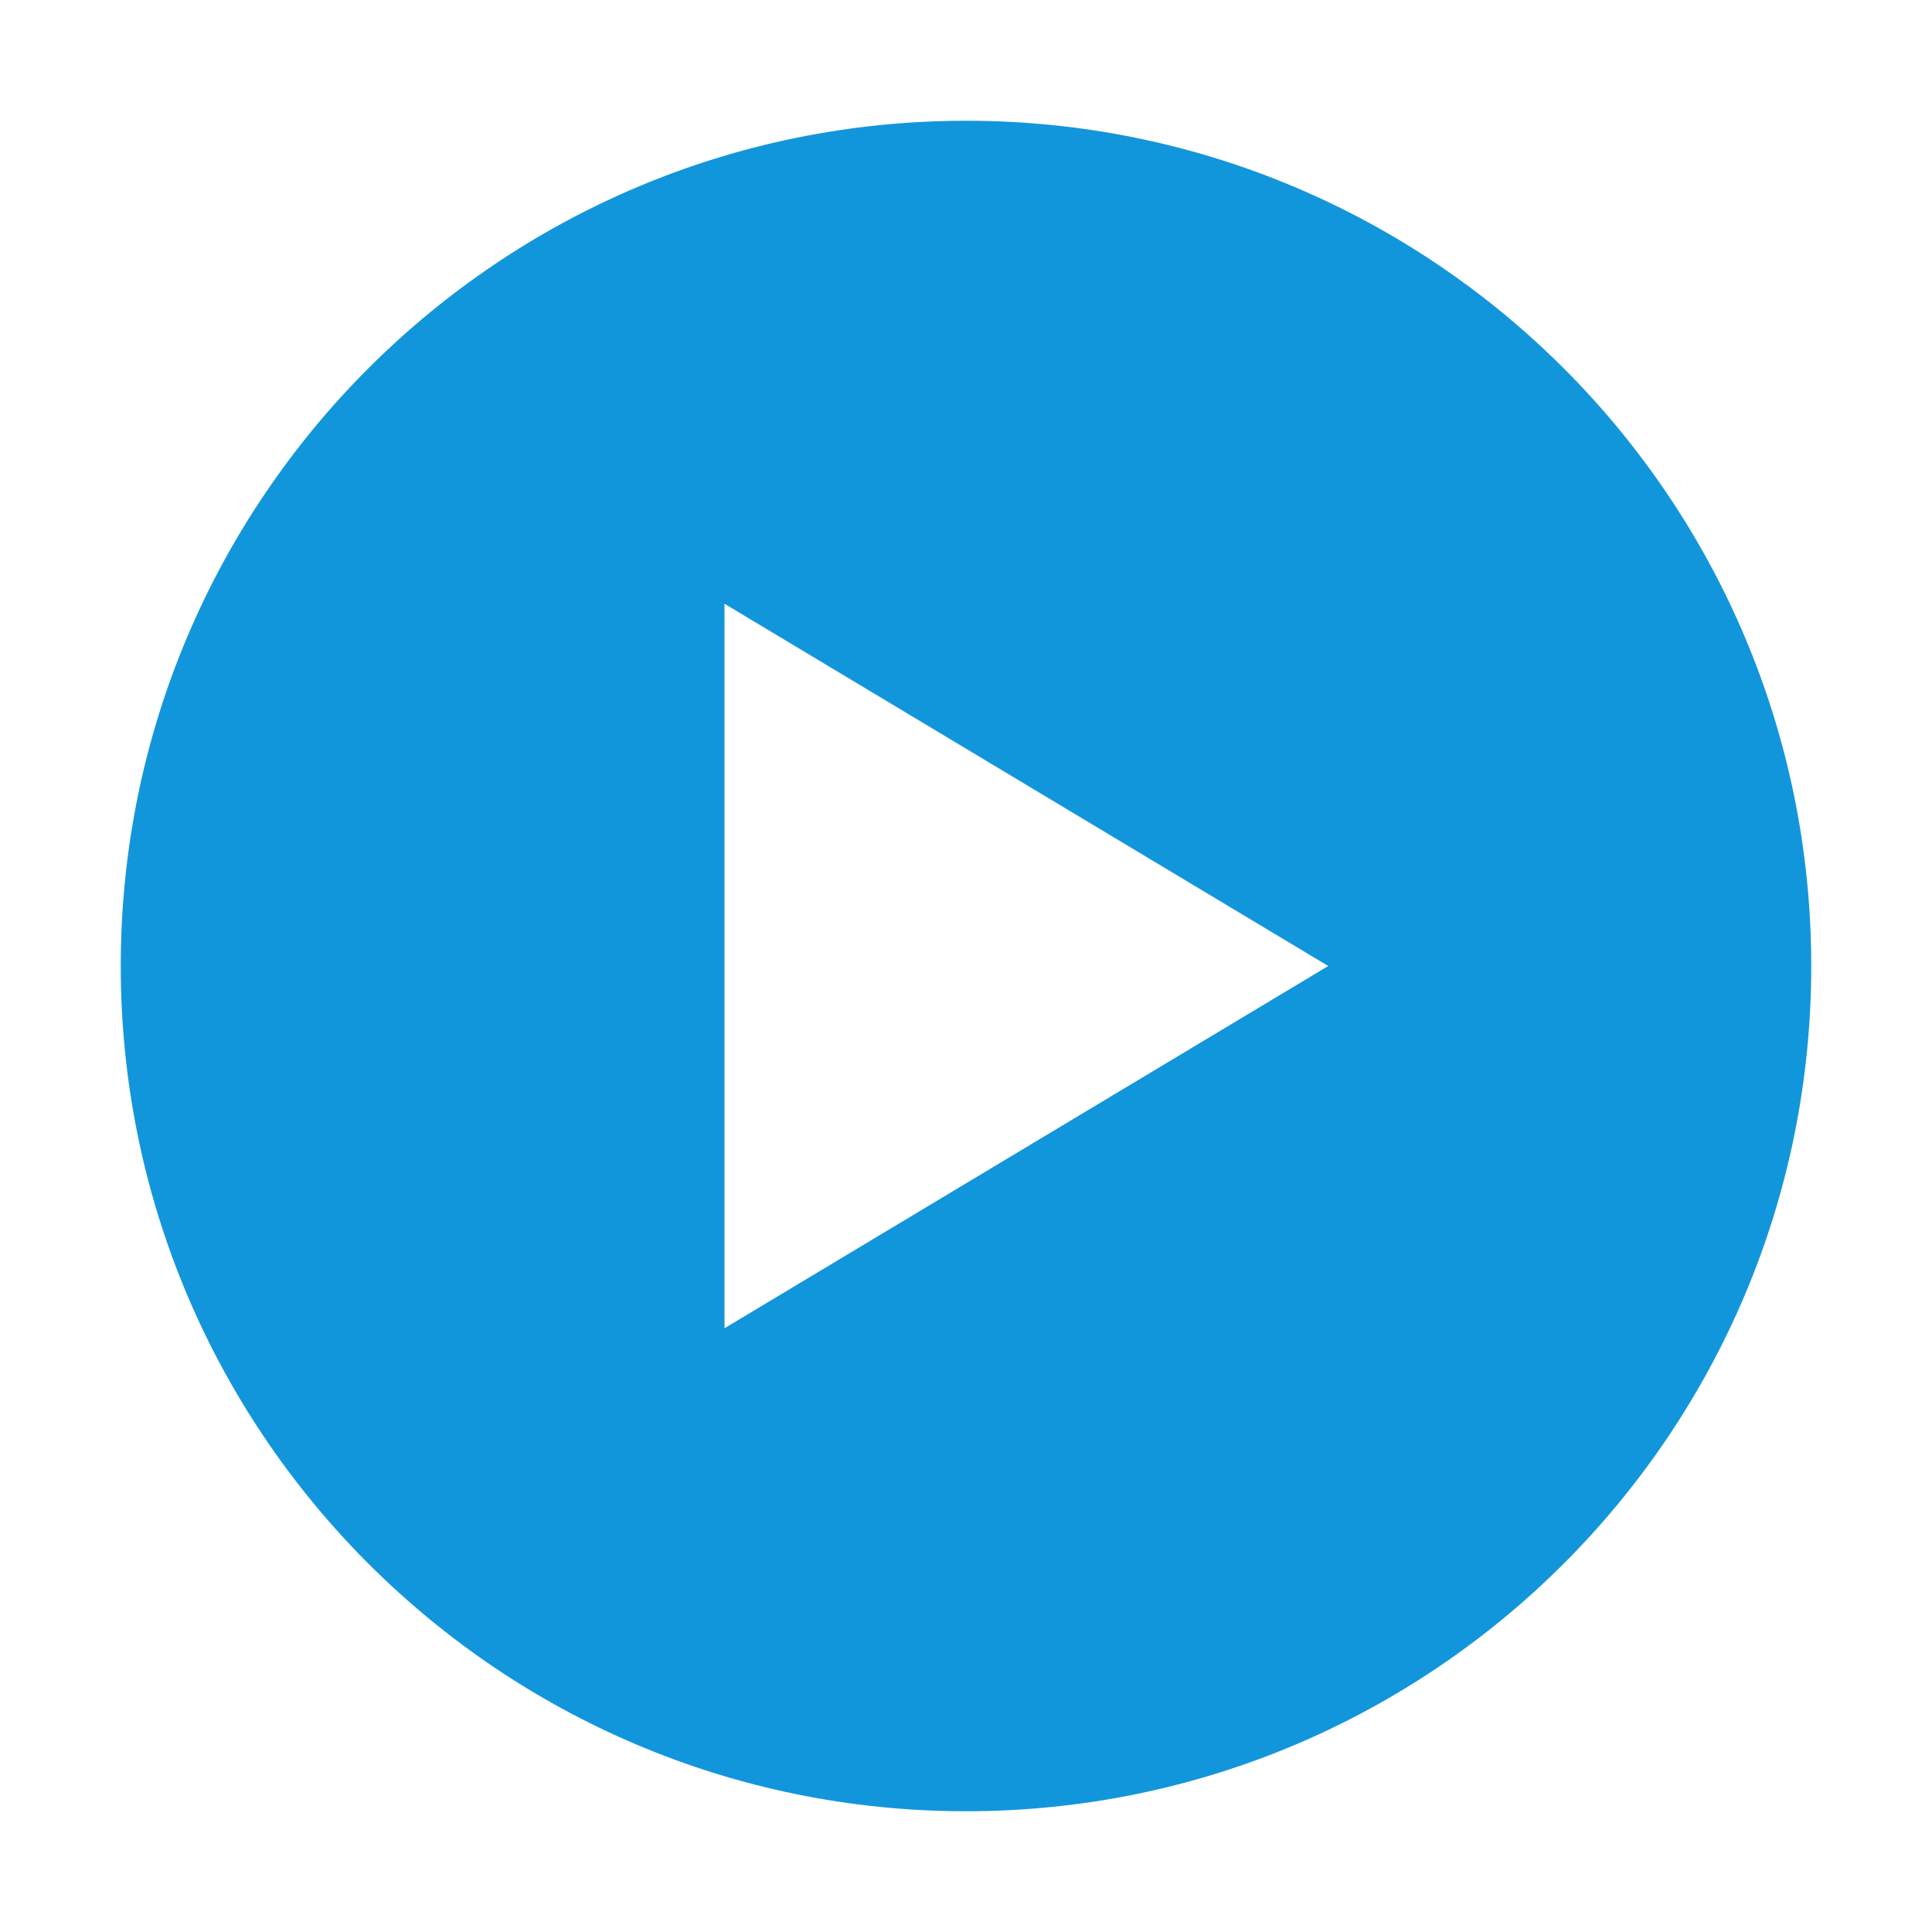 <?xml version="1.0" standalone="no"?><!DOCTYPE svg PUBLIC "-//W3C//DTD SVG 1.1//EN" "http://www.w3.org/Graphics/SVG/1.1/DTD/svg11.dtd"><svg t="1602601298532" class="icon" viewBox="0 0 1024 1024" version="1.1" xmlns="http://www.w3.org/2000/svg" p-id="7018" xmlns:xlink="http://www.w3.org/1999/xlink" width="200" height="200"><defs><style type="text/css"></style></defs><path d="M512 64C264.64 64 64 264.576 64 512c0 247.36 200.64 448 448 448 247.488 0 448-200.64 448-448C960 264.576 759.488 64 512 64zM384 704 384 320l320 192L384 704z" p-id="7019" fill="#1296db"></path></svg>
